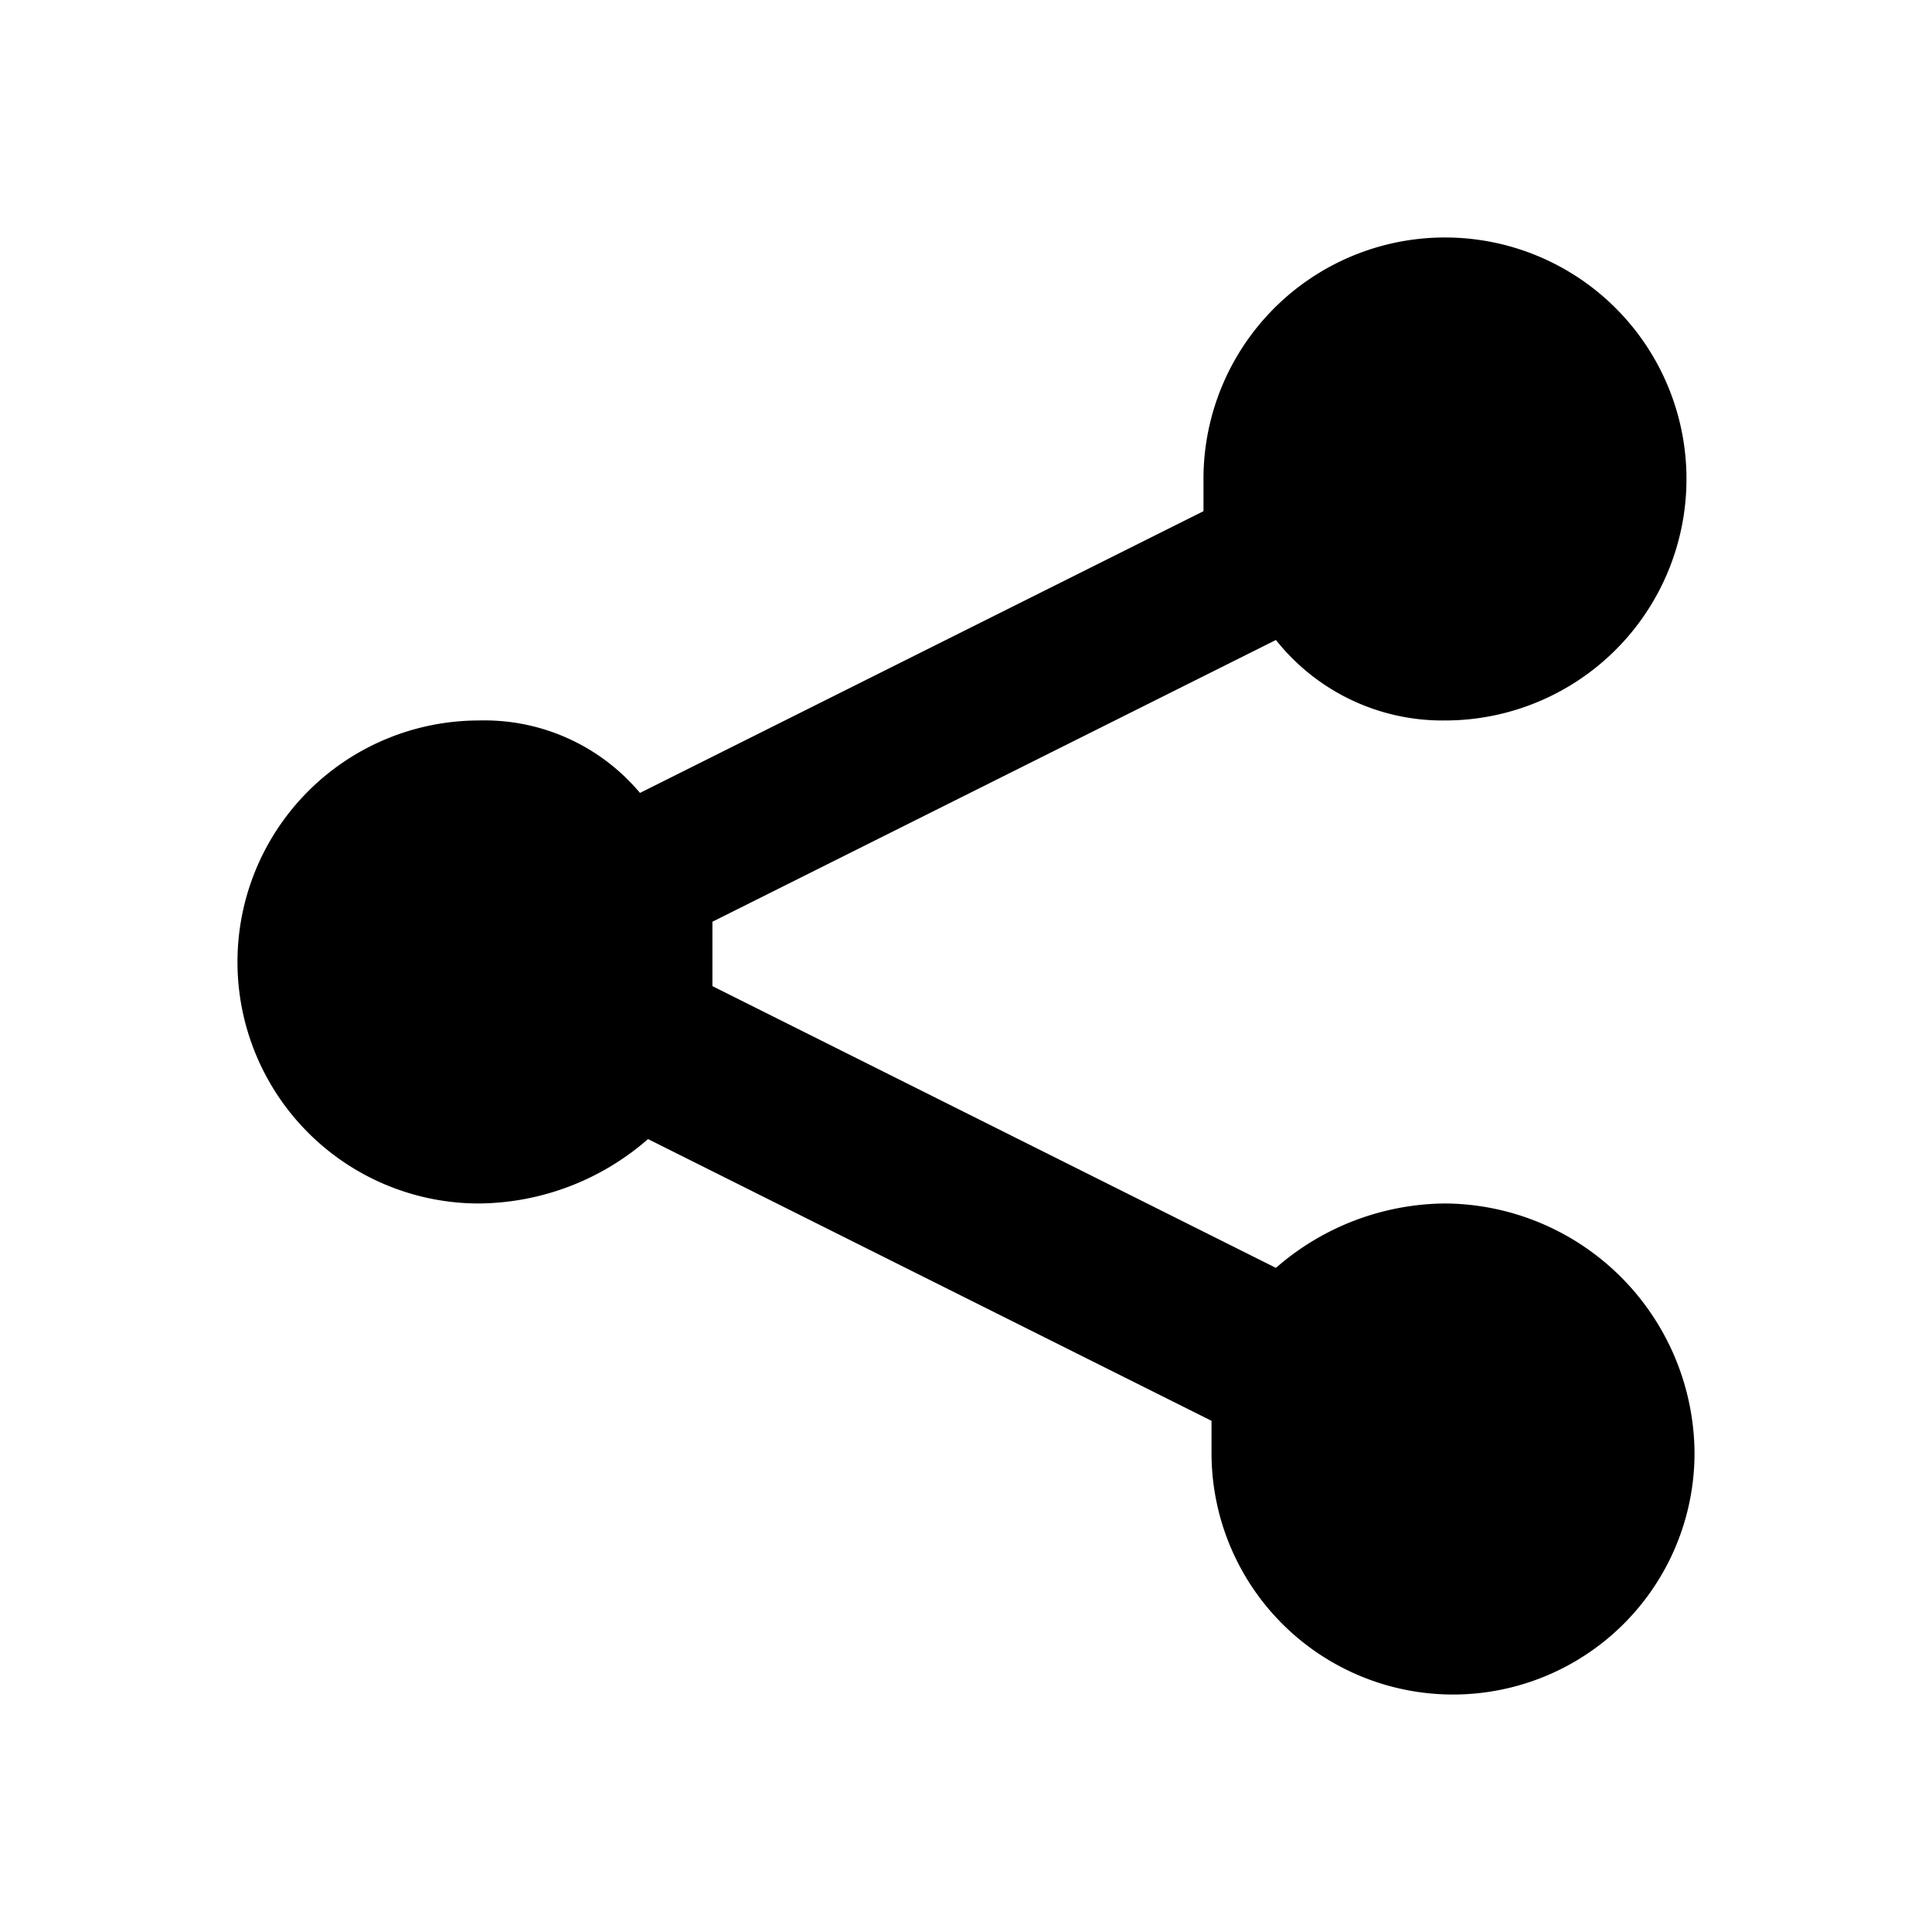 <svg xmlns="http://www.w3.org/2000/svg" viewBox="0 0 24 24"><path d="M17.95 14.95a3.23 3.23 0 0 0-2.1.8l-7-3.5v-.8l7-3.5a2.64 2.64 0 0 0 2.1 1 3 3 0 0 0 3-3 3 3 0 1 0-6 0v.4l-7 3.5a2.52 2.52 0 0 0-2-.9 3 3 0 0 0 0 6 3.23 3.23 0 0 0 2.1-.8l7 3.5v.4a3 3 0 0 0 6 0 3.12 3.12 0 0 0-3.1-3.1z"/></svg>